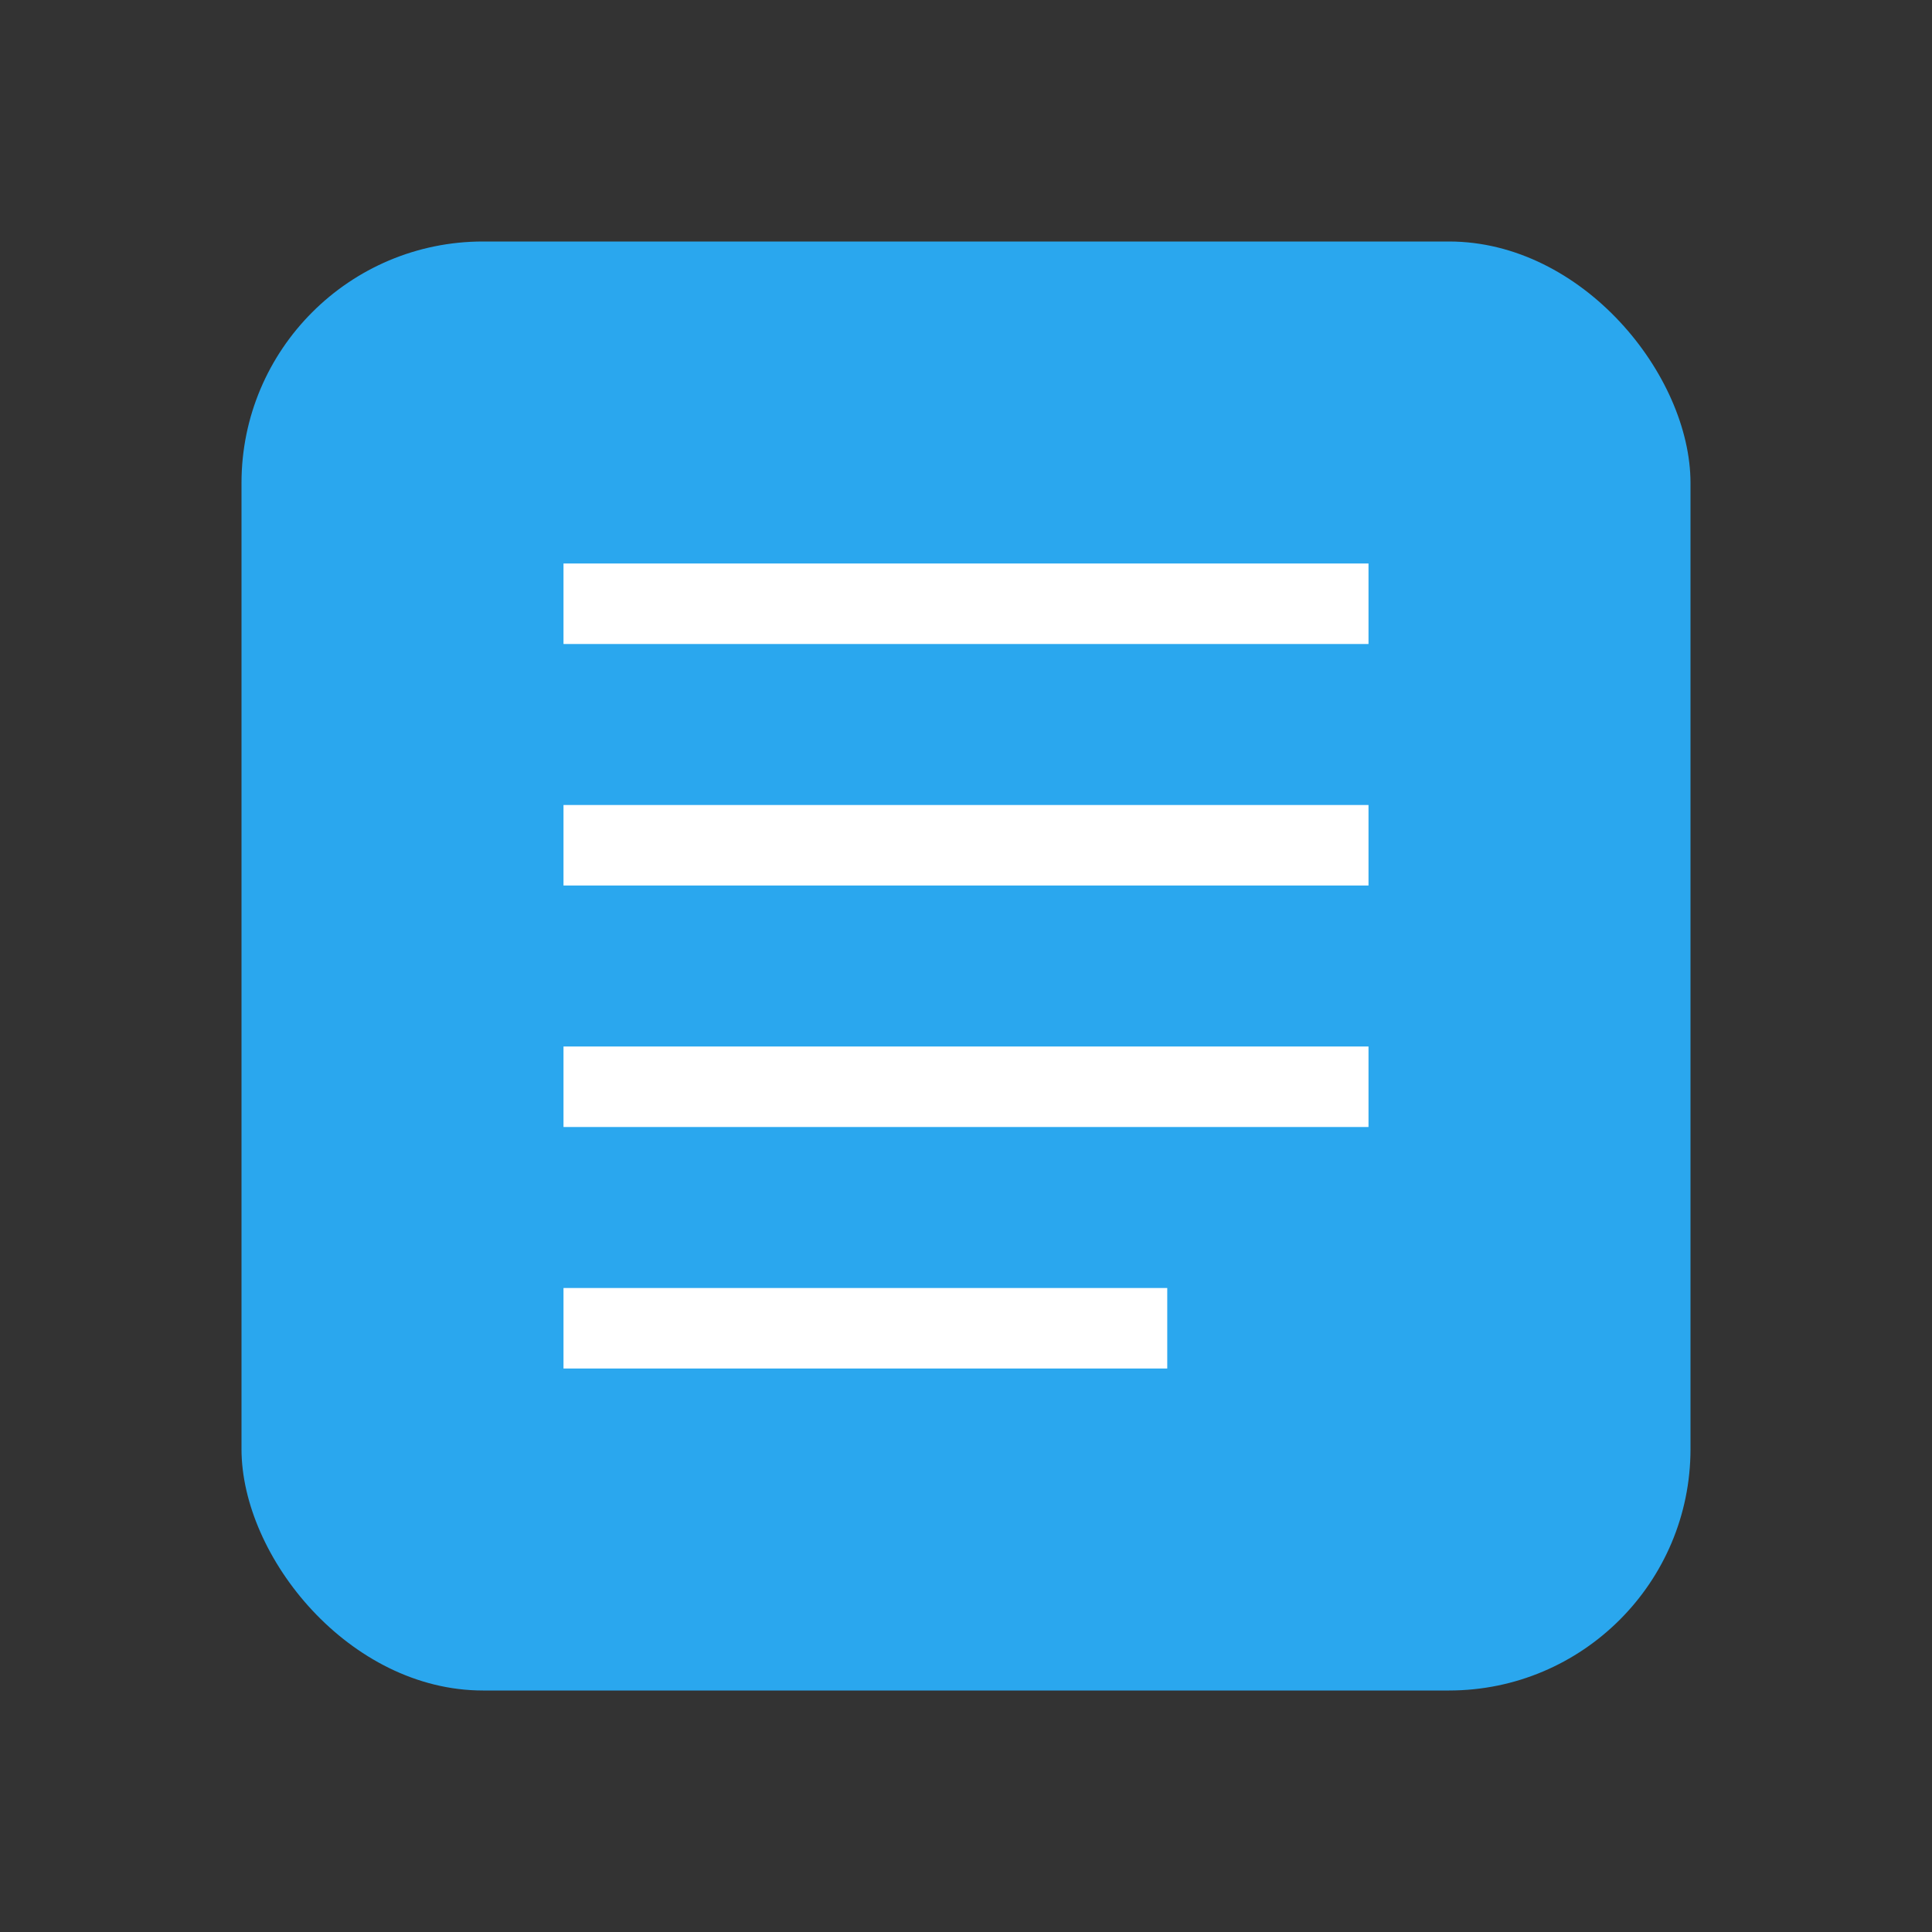<svg width="24" height="24" viewBox="0 0 24 24" fill="none" xmlns="http://www.w3.org/2000/svg">
<rect x="0" y="0" width="24" height="24" fill="#333333" stroke="none"/>
<rect x="3" y="3" width="18" height="18" rx="3" fill="#2AA7EE"/>
<rect x="7" y="7" width="10" height="1" fill="white"/>
<rect x="7" y="10" width="10" height="1" fill="white"/>
<rect x="7" y="13" width="10" height="1" fill="white"/>
<rect x="7" y="16" width="7.5" height="1" fill="white"/>
</svg>